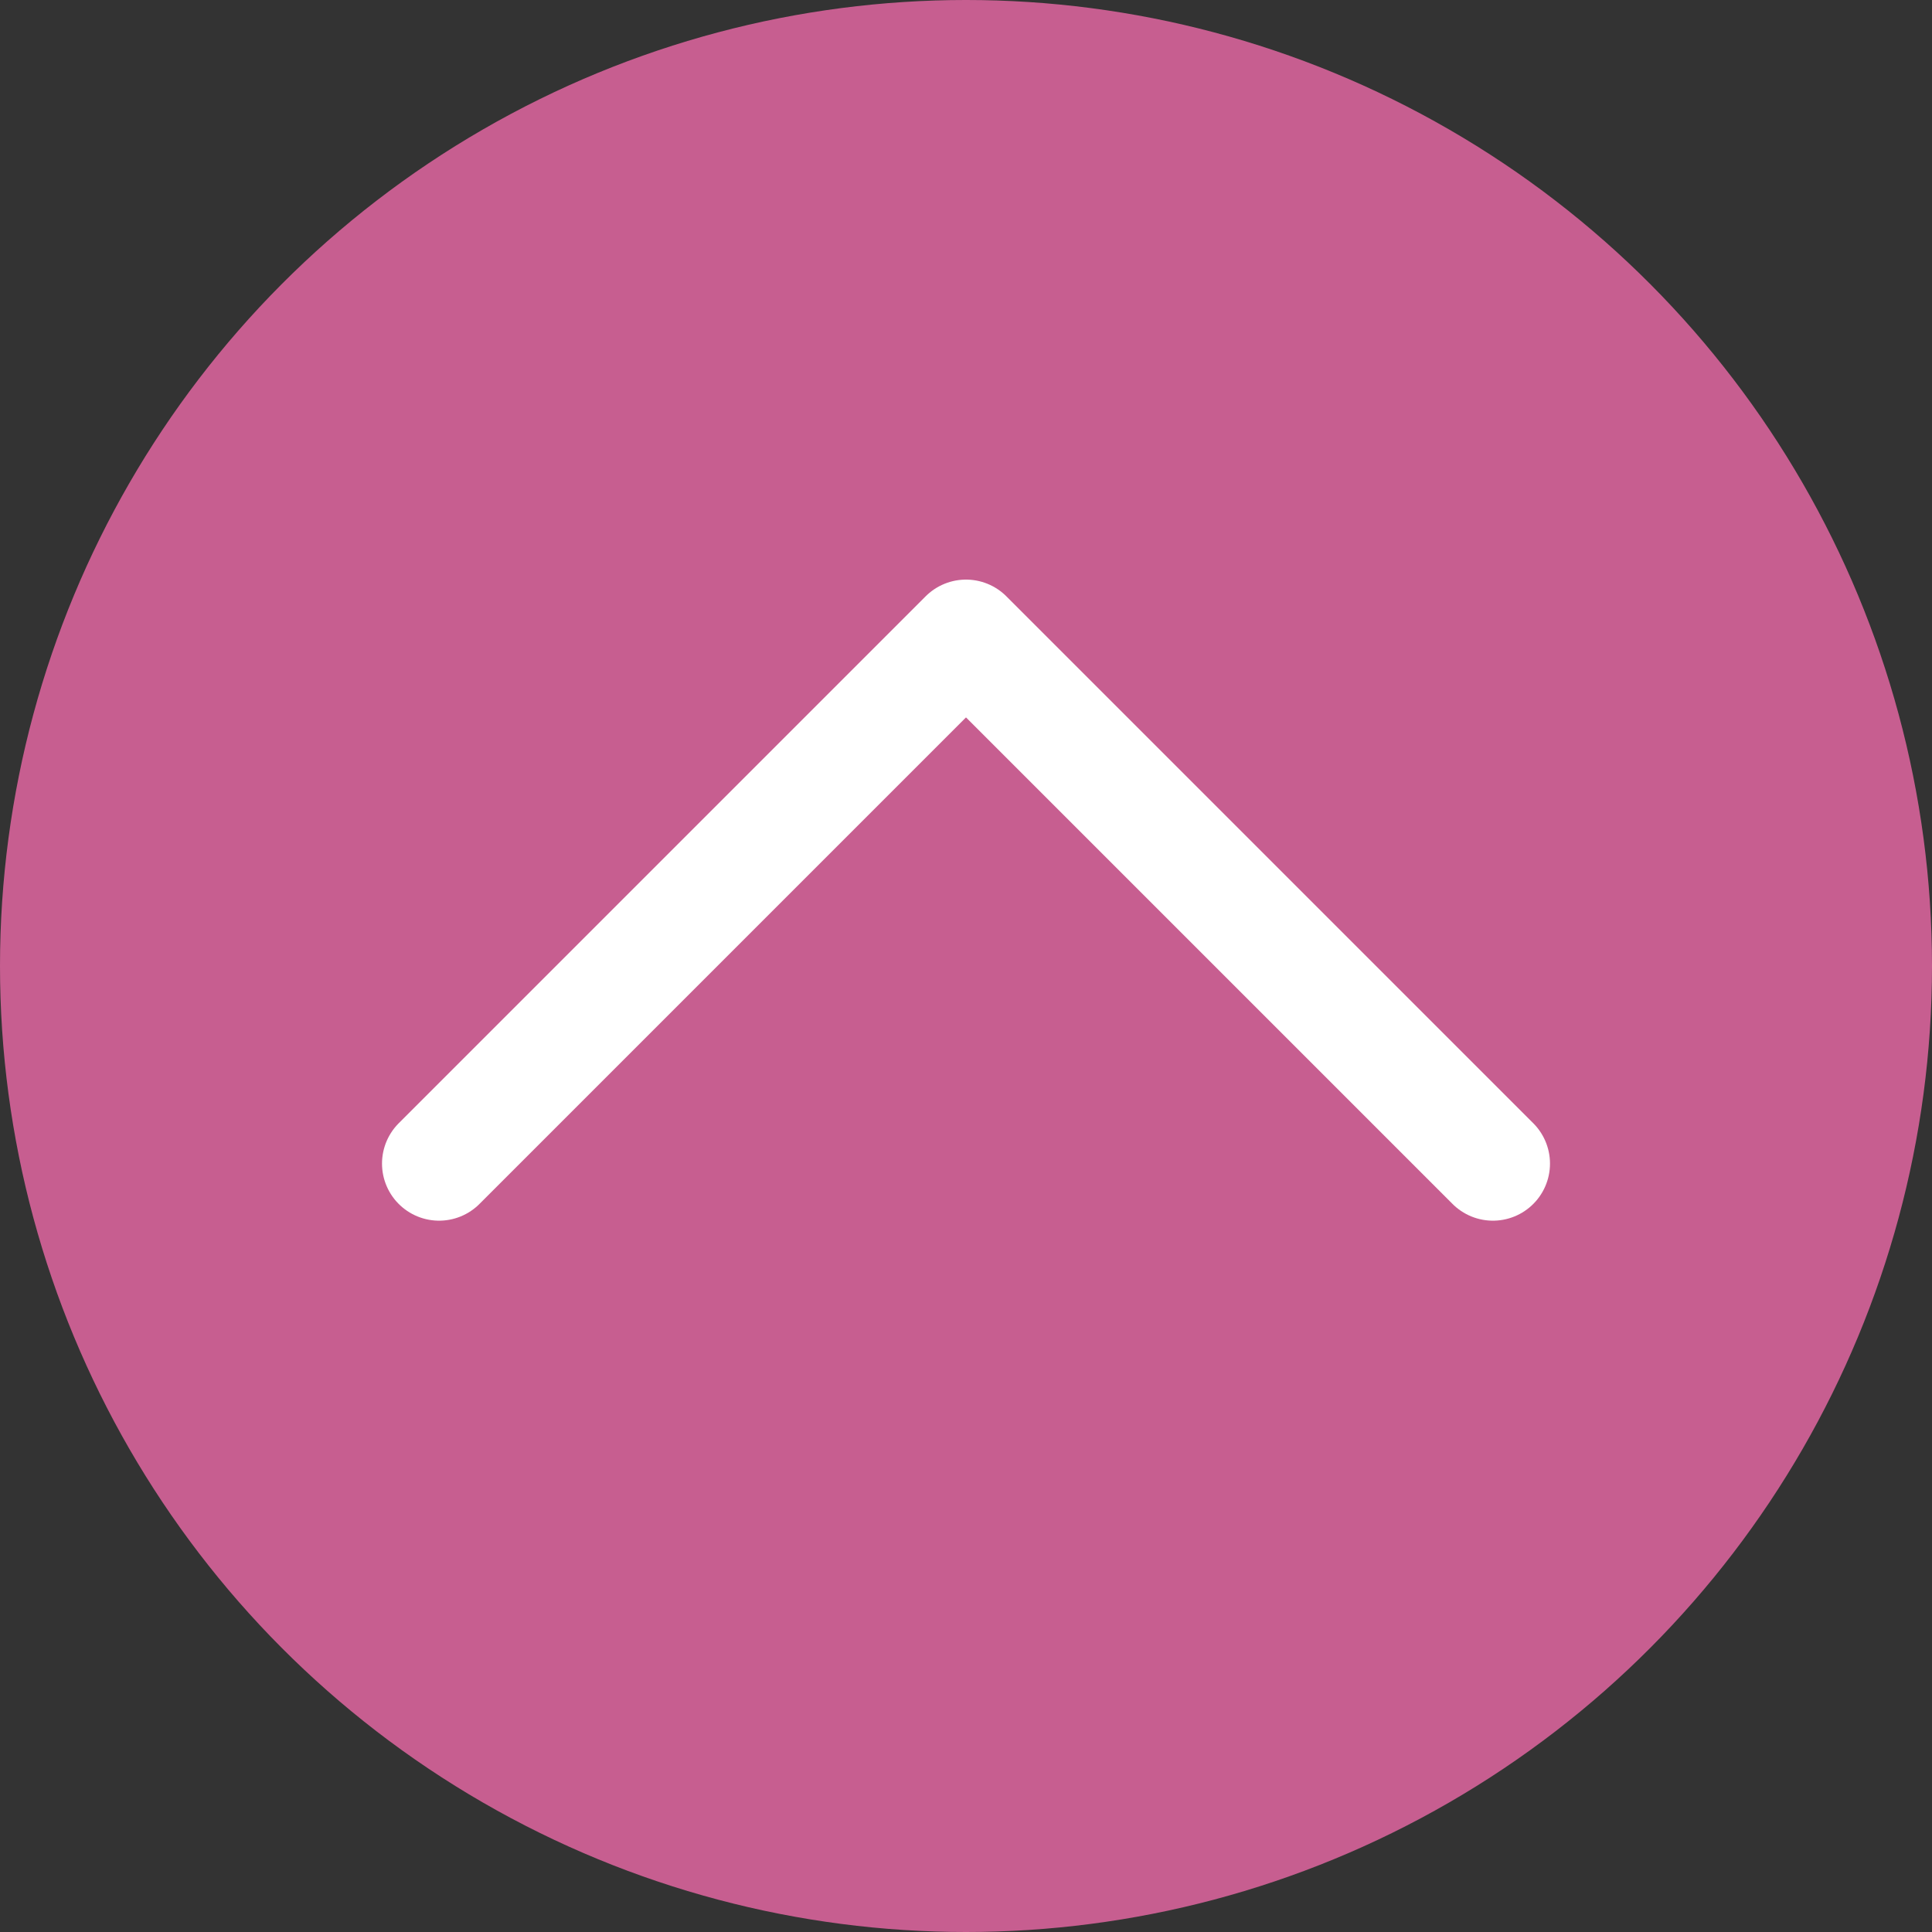 <svg width="44" height="44" viewBox="0 0 44 44" fill="none" xmlns="http://www.w3.org/2000/svg">
<rect x="0" y="0" width="44" height="44" fill="#333333" stroke="none"/>
<circle cx="22" cy="22" r="22" fill="#C75E90"/>
<path d="M34 26.5L22 14.5L10 26.5" stroke="white" stroke-width="2.6" stroke-linecap="round" stroke-linejoin="round"/>
</svg>
